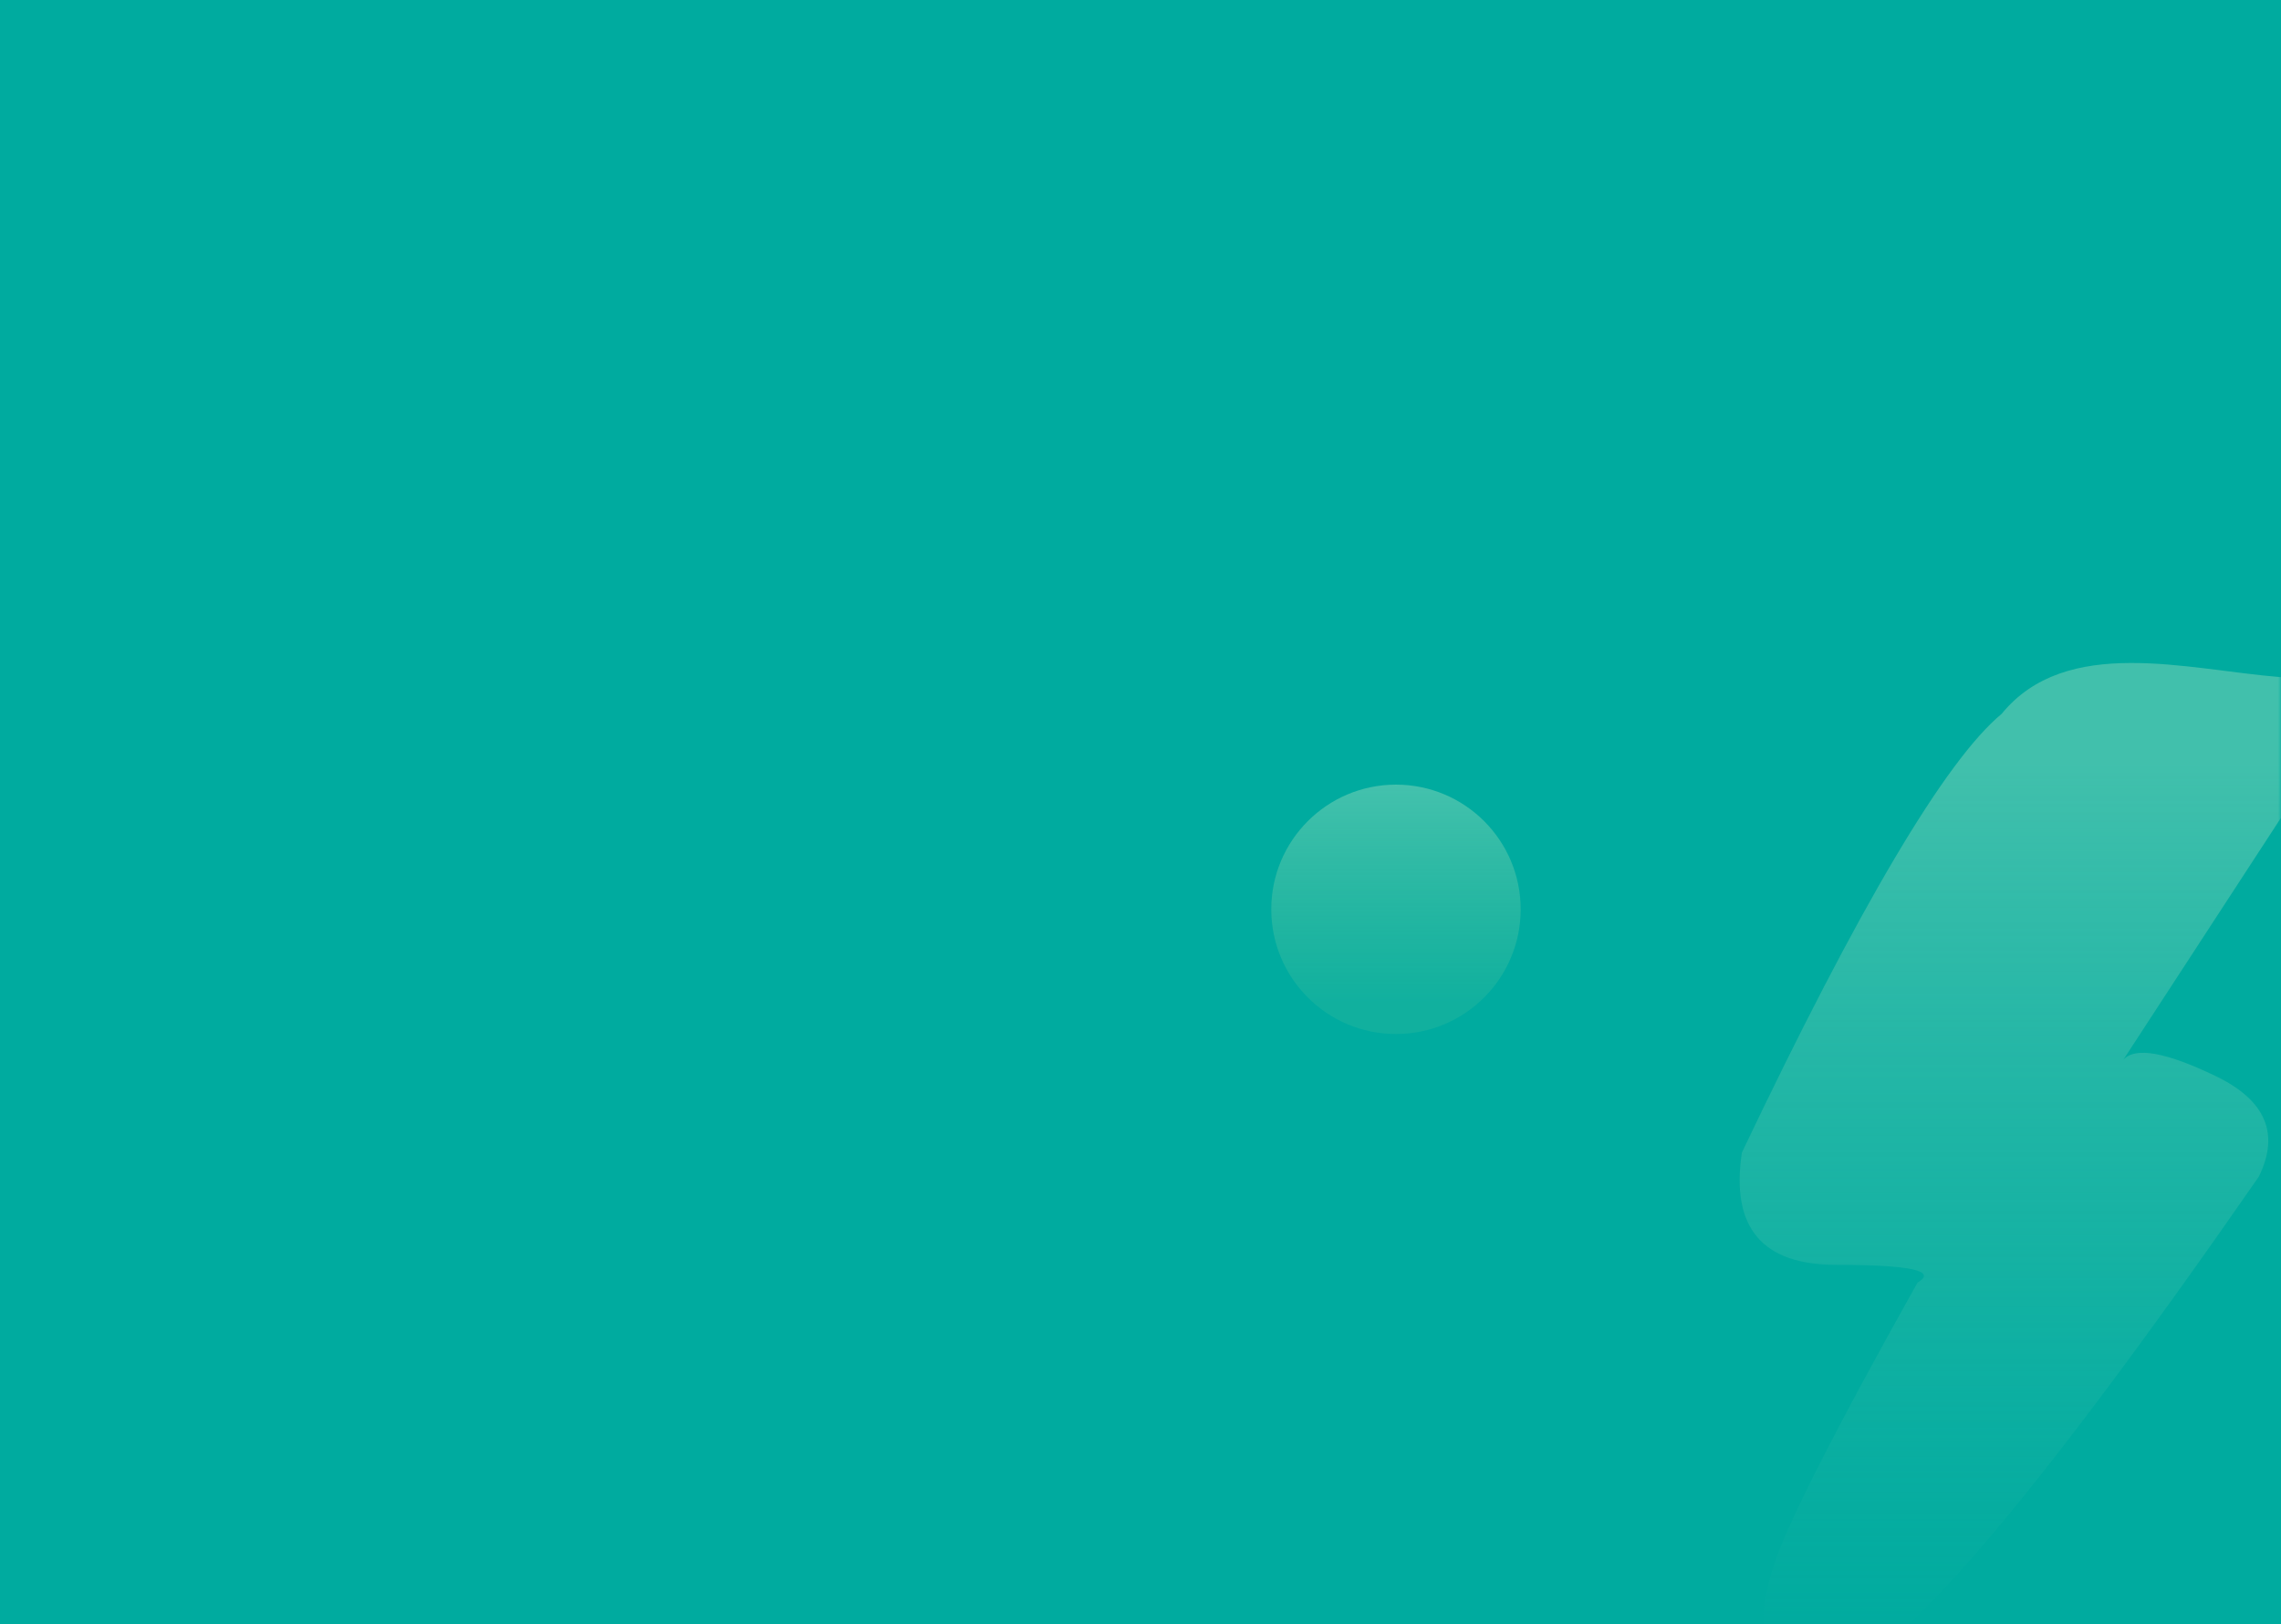 <?xml version="1.0" encoding="UTF-8"?>
<svg width="375px" height="267px" viewBox="0 0 375 267" version="1.1" xmlns="http://www.w3.org/2000/svg" xmlns:xlink="http://www.w3.org/1999/xlink">
    <!-- Generator: Sketch 52.5 (67469) - http://www.bohemiancoding.com/sketch -->
    <title>image_photo@2x</title>
    <desc>Created with Sketch.</desc>
    <defs>
        <rect id="path-1" x="0" y="0" width="375" height="267"></rect>
        <linearGradient x1="50%" y1="12.147%" x2="50%" y2="98.046%" id="linearGradient-3">
            <stop stop-color="#41C0AC" offset="0%"></stop>
            <stop stop-color="#00AB9F" stop-opacity="0.513" offset="100%"></stop>
        </linearGradient>
        <linearGradient x1="50%" y1="0%" x2="50%" y2="87.561%" id="linearGradient-4">
            <stop stop-color="#CDEFC9" stop-opacity="0.413" offset="0%"></stop>
            <stop stop-color="#9FDB98" stop-opacity="0.132" offset="100%"></stop>
        </linearGradient>
    </defs>
    <g id="朋友圈" stroke="none" stroke-width="1" fill="none" fill-rule="evenodd">
        <g id="title">
            <g>
                <g id="路径-7">
                    <g id="image_photo">
                        <mask id="mask-2" fill="white">
                            <use xlink:href="#path-1"></use>
                        </mask>
                        <use id="Mask" fill="#00AB9F" fill-rule="nonzero" xlink:href="#path-1"></use>
                        <path d="M329.079,117.359 C319.856,124.995 305.619,149.041 286.368,189.495 C284.512,201.802 289.683,207.955 301.882,207.955 C314.081,207.955 318.535,208.927 315.244,210.872 C301.328,235.709 293.395,251.385 291.445,257.9 C288.52,267.672 288.52,274.359 301.882,274.359 C310.79,274.359 333.947,247.392 371.351,193.456 C374.832,186.393 372.477,180.885 364.286,176.931 C356.095,172.977 351.027,172.075 349.082,174.226 L384.822,119.38 C388.396,114.828 385.068,112.141 374.838,111.318 C359.493,110.083 339.696,104.359 329.079,117.359 Z" id="路径-7" fill="url(#linearGradient-3)" fill-rule="nonzero" mask="url(#mask-2)"></path>
                        <circle id="椭圆形" fill-opacity="0.8" fill="url(#linearGradient-4)" fill-rule="nonzero" mask="url(#mask-2)" cx="229.5" cy="149.5" r="20.5"></circle>
                    </g>
                </g>
            </g>
        </g>
    </g>
</svg>